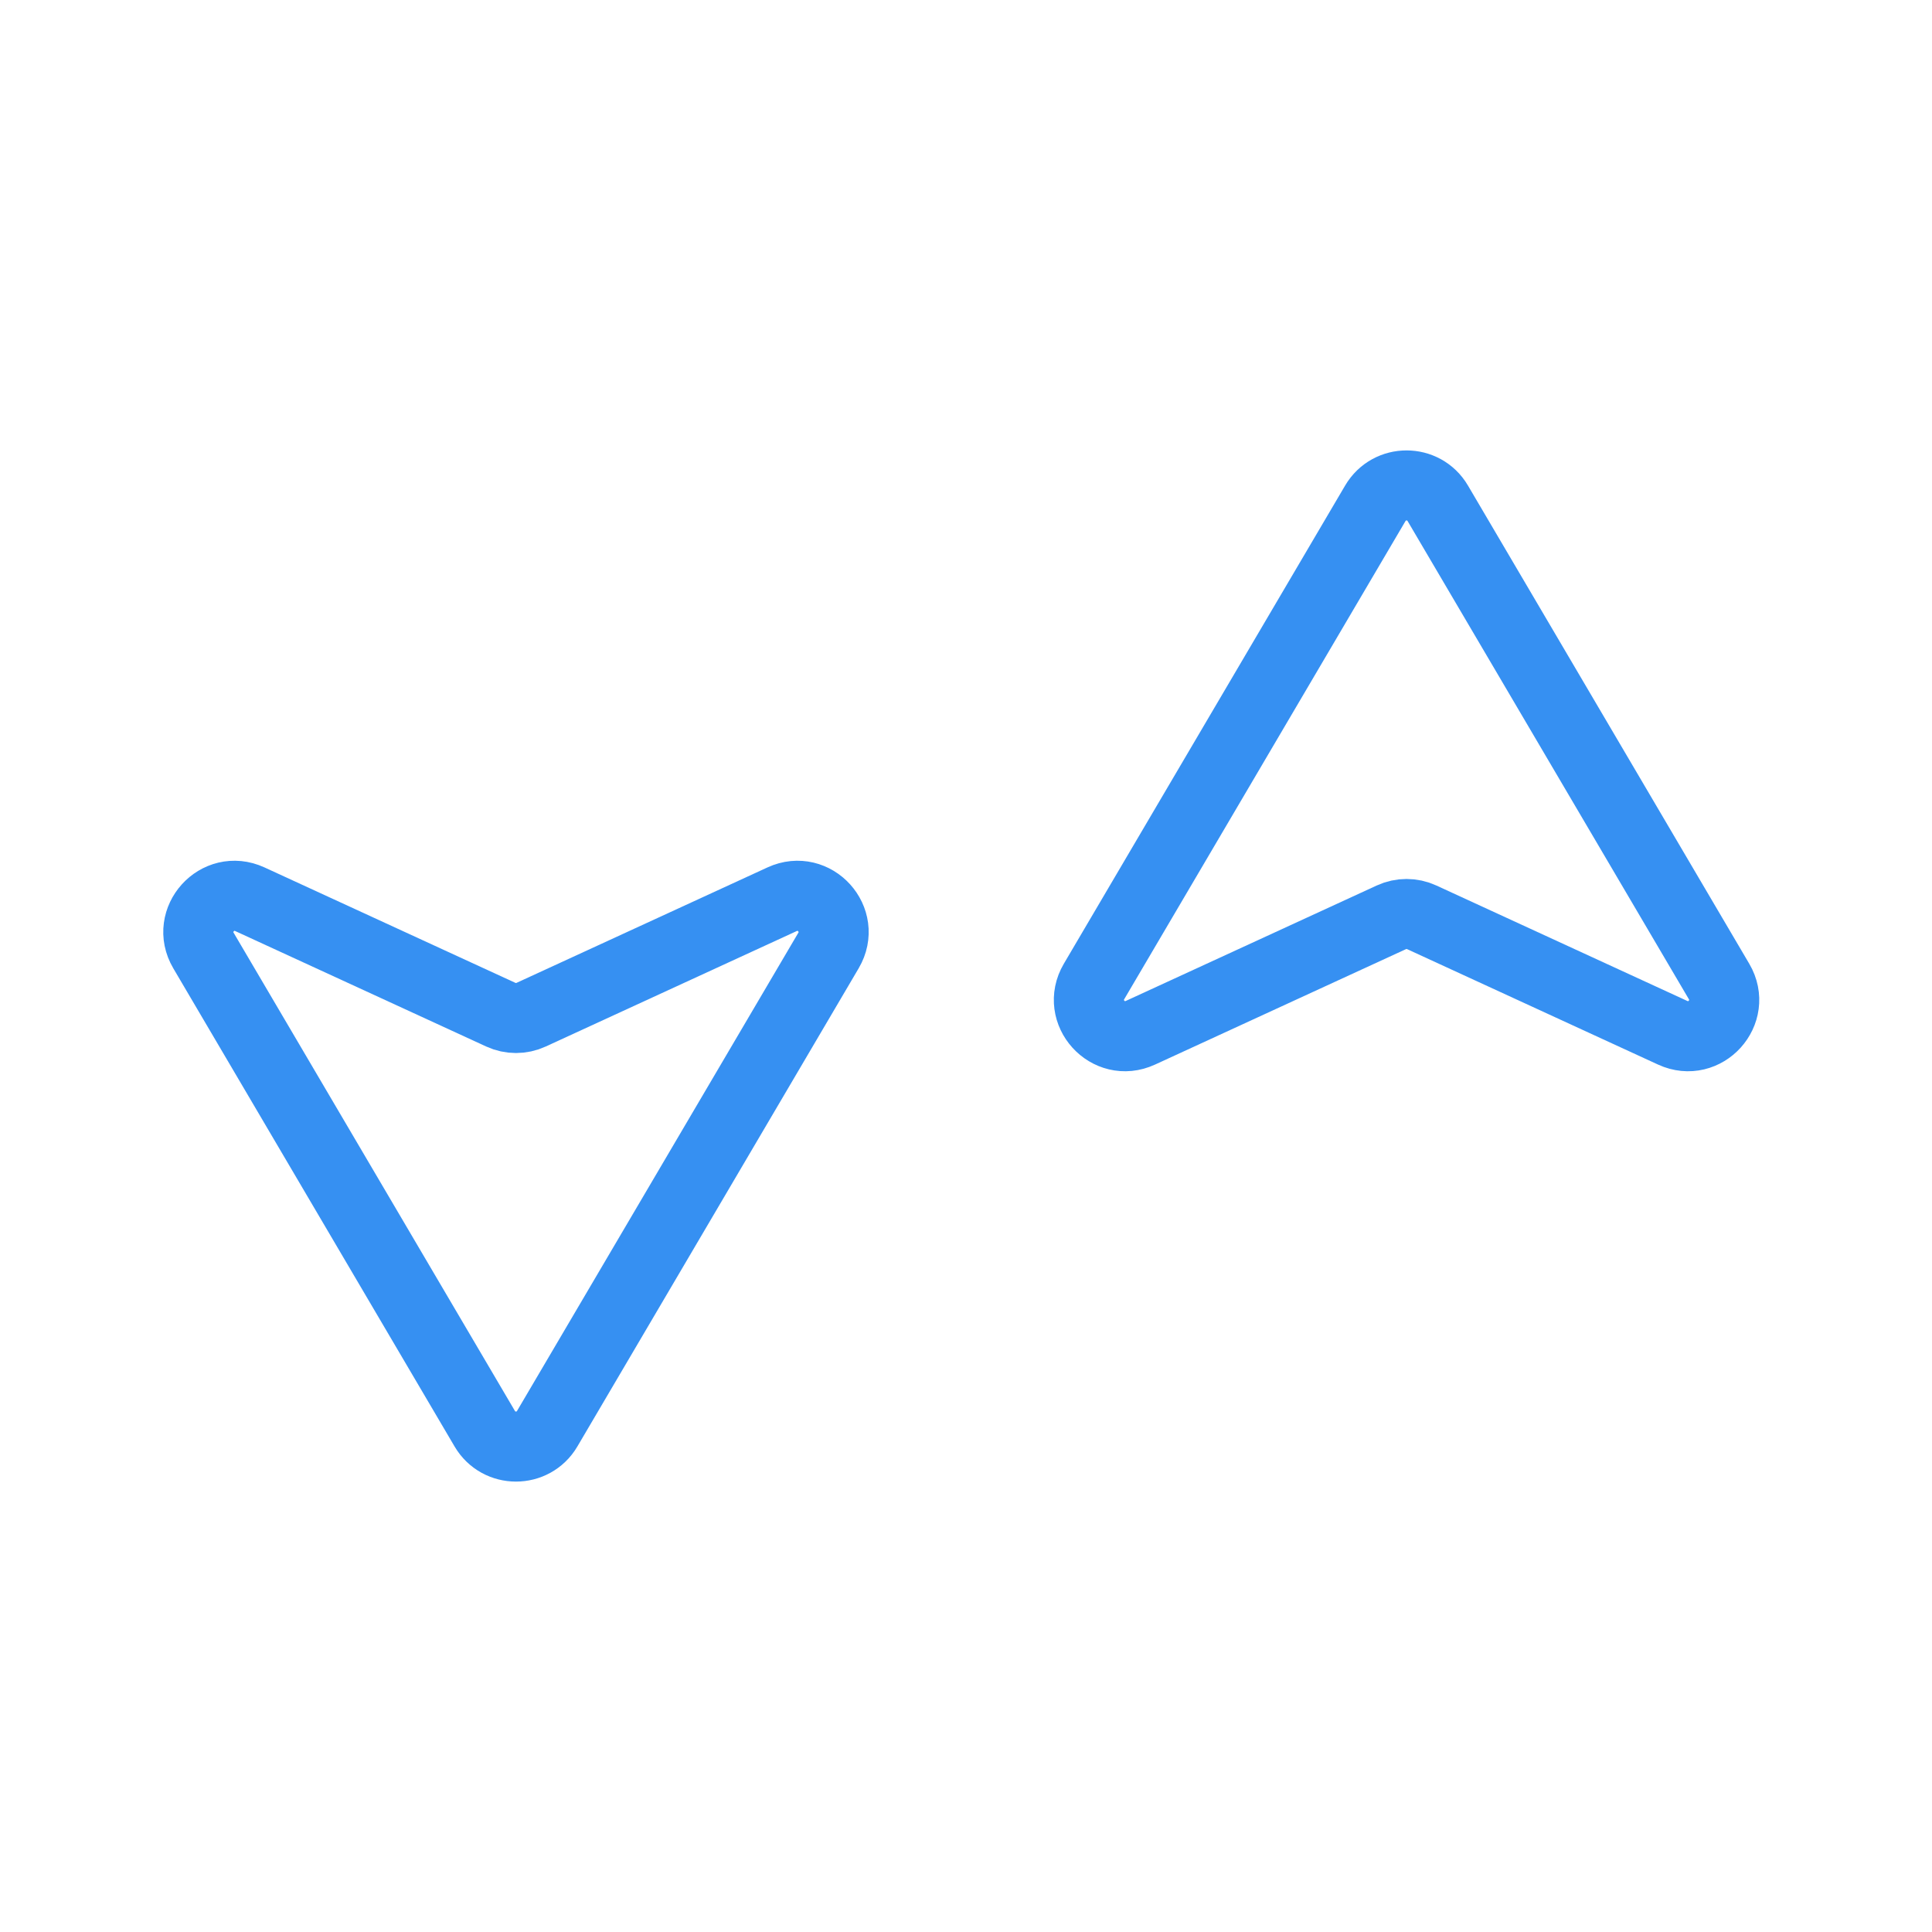 <svg width="160" height="160" viewBox="0 0 160 160" fill="none" xmlns="http://www.w3.org/2000/svg">
<path d="M45.317 118.32L68.613 78.717C70.102 76.185 67.442 73.243 64.773 74.47L43.984 84.033C43.189 84.399 42.273 84.399 41.477 84.033L20.689 74.47C18.02 73.243 15.36 76.185 16.849 78.717L40.145 118.32C41.305 120.292 44.157 120.292 45.317 118.32Z" stroke="#3690F2" stroke-width="5.8" stroke-miterlimit="10"/>
<path d="M113.898 41.68L90.602 81.283C89.113 83.815 91.773 86.757 94.442 85.53L115.23 75.967C116.026 75.601 116.942 75.601 117.738 75.967L138.526 85.53C141.195 86.757 143.855 83.815 142.366 81.283L119.07 41.68C117.91 39.708 115.058 39.708 113.898 41.68Z" stroke="#3690F2" stroke-width="5.8" stroke-miterlimit="10"/>
</svg>
